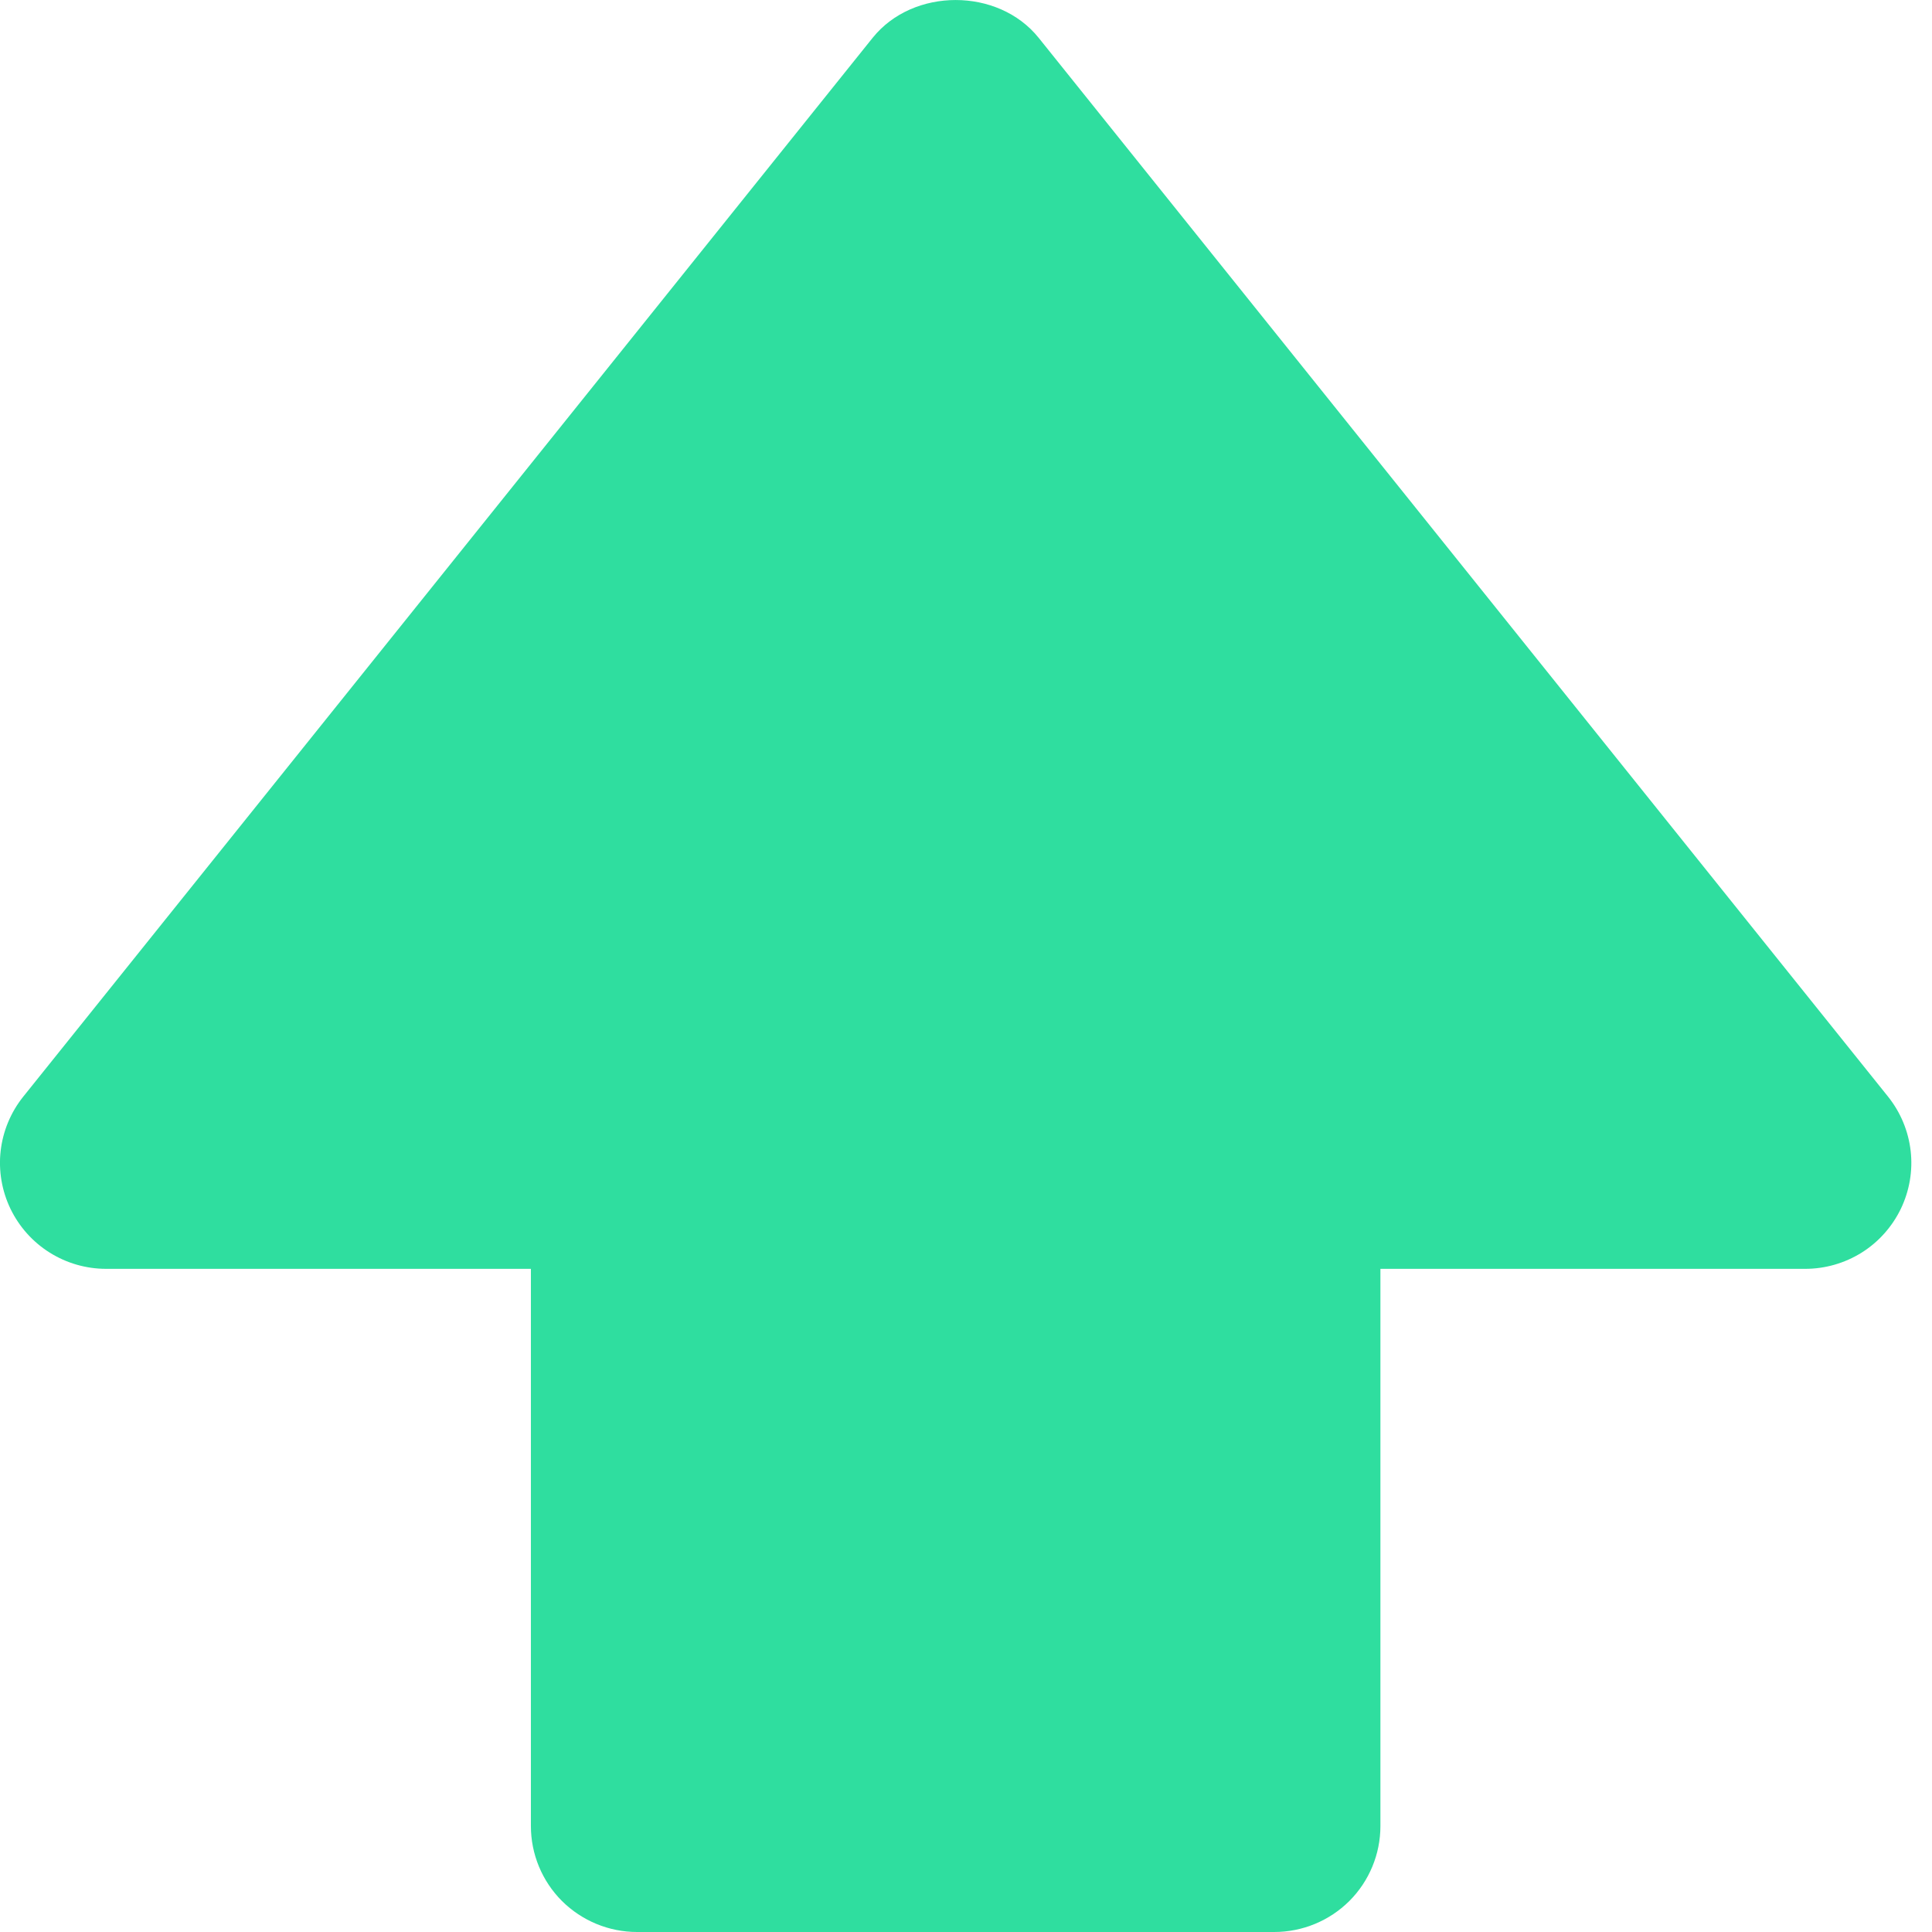 <svg
    width="24"
    height="24"
    viewBox="0 0 24 24"
    fill="none"
    xmlns="http://www.w3.org/2000/svg"
>
<path
        d="M12.902 0.469C12.399 -0.156 11.344 -0.156 10.841 0.469L0.288 13.624C0.133 13.818 0.036 14.052 0.008 14.298C-0.02 14.544 0.023 14.793 0.13 15.016C0.238 15.239 0.406 15.428 0.617 15.56C0.827 15.692 1.07 15.762 1.318 15.762H6.595V22.684C6.595 23.033 6.734 23.368 6.981 23.615C7.229 23.861 7.564 24 7.914 24H15.829C16.179 24 16.515 23.861 16.762 23.615C17.009 23.368 17.148 23.033 17.148 22.684V15.762H22.425C22.673 15.762 22.916 15.692 23.127 15.56C23.337 15.428 23.505 15.239 23.613 15.016C23.72 14.793 23.763 14.544 23.735 14.298C23.707 14.052 23.61 13.818 23.455 13.624L12.902 0.469Z"
        fill="#2FDE9F"
    />
</svg>
